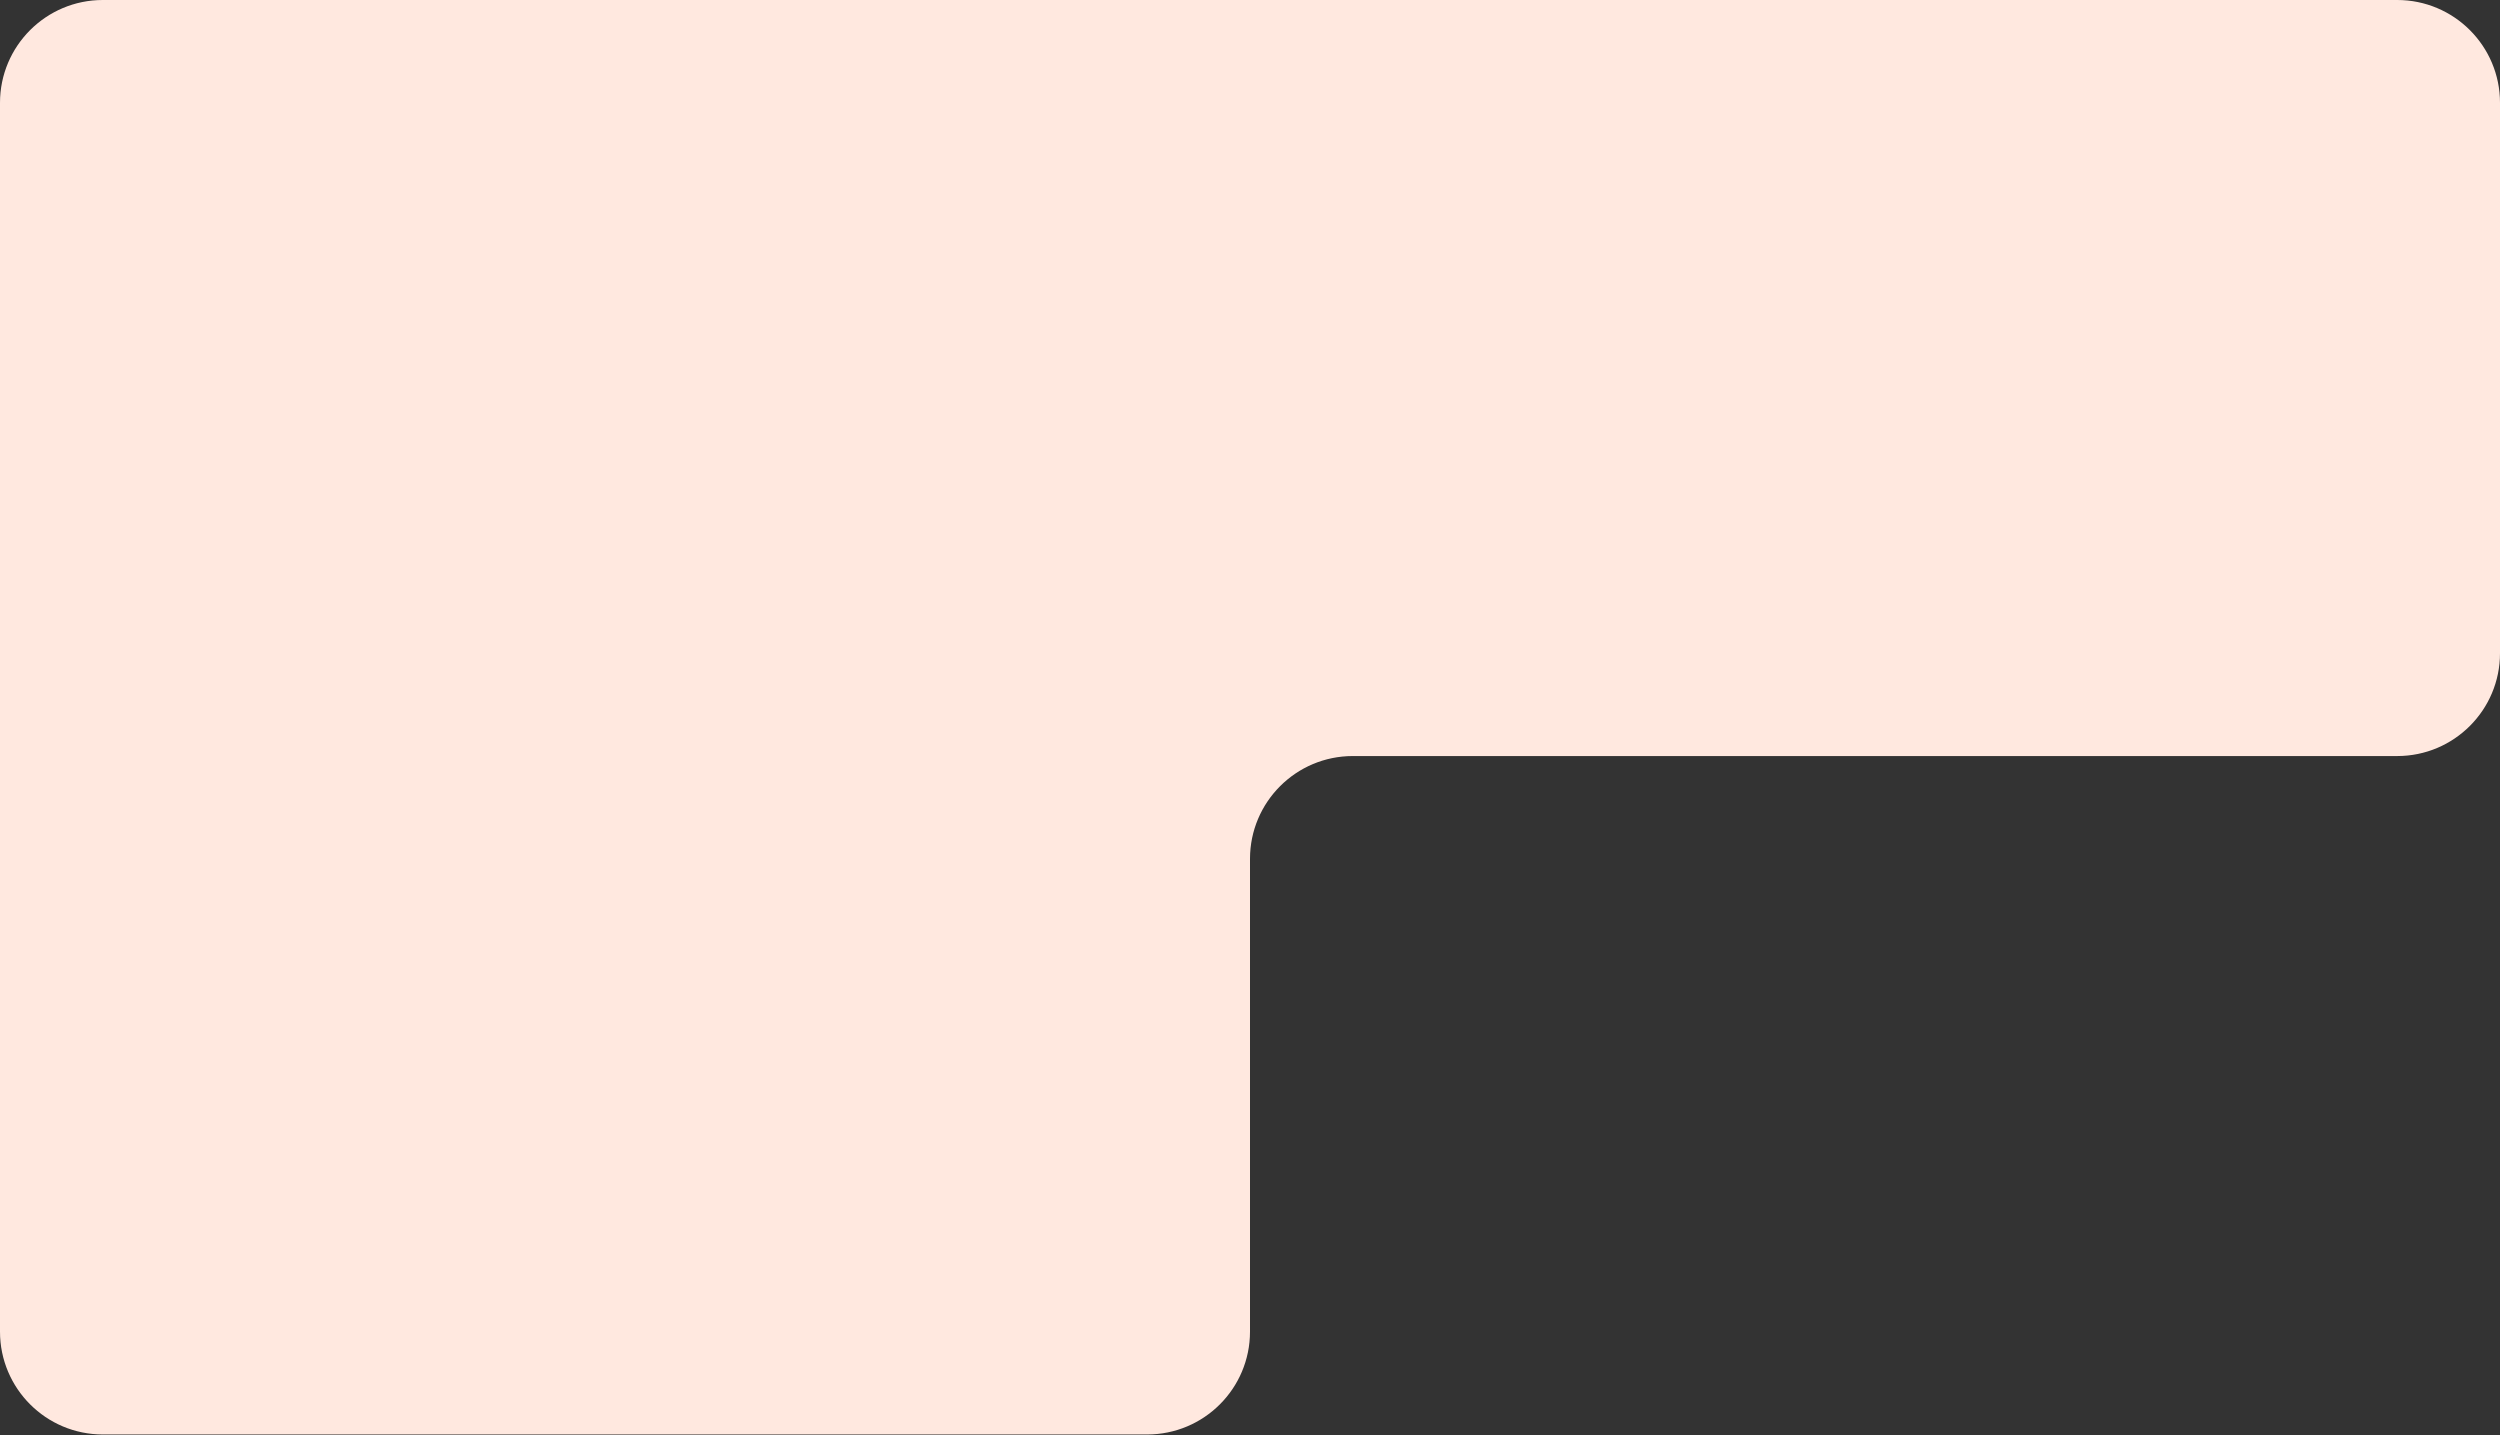<svg width="1240" height="712" viewBox="0 0 1240 712" fill="none" xmlns="http://www.w3.org/2000/svg">
<rect x="0" y="0" width="1240" height="712" fill="#333333" stroke="none"/>
<path d="M0 51C0 22.834 22.834 0 51 0H1189C1217.17 0 1240 22.834 1240 51V324C1240 352.167 1217.17 375 1189 375H671C642.833 375 620 397.833 620 426V660.5C620 688.667 597.167 711.5 569 711.5H51C22.834 711.5 0 688.667 0 660.5V51Z" fill="#FFE8DF"/>
</svg>
